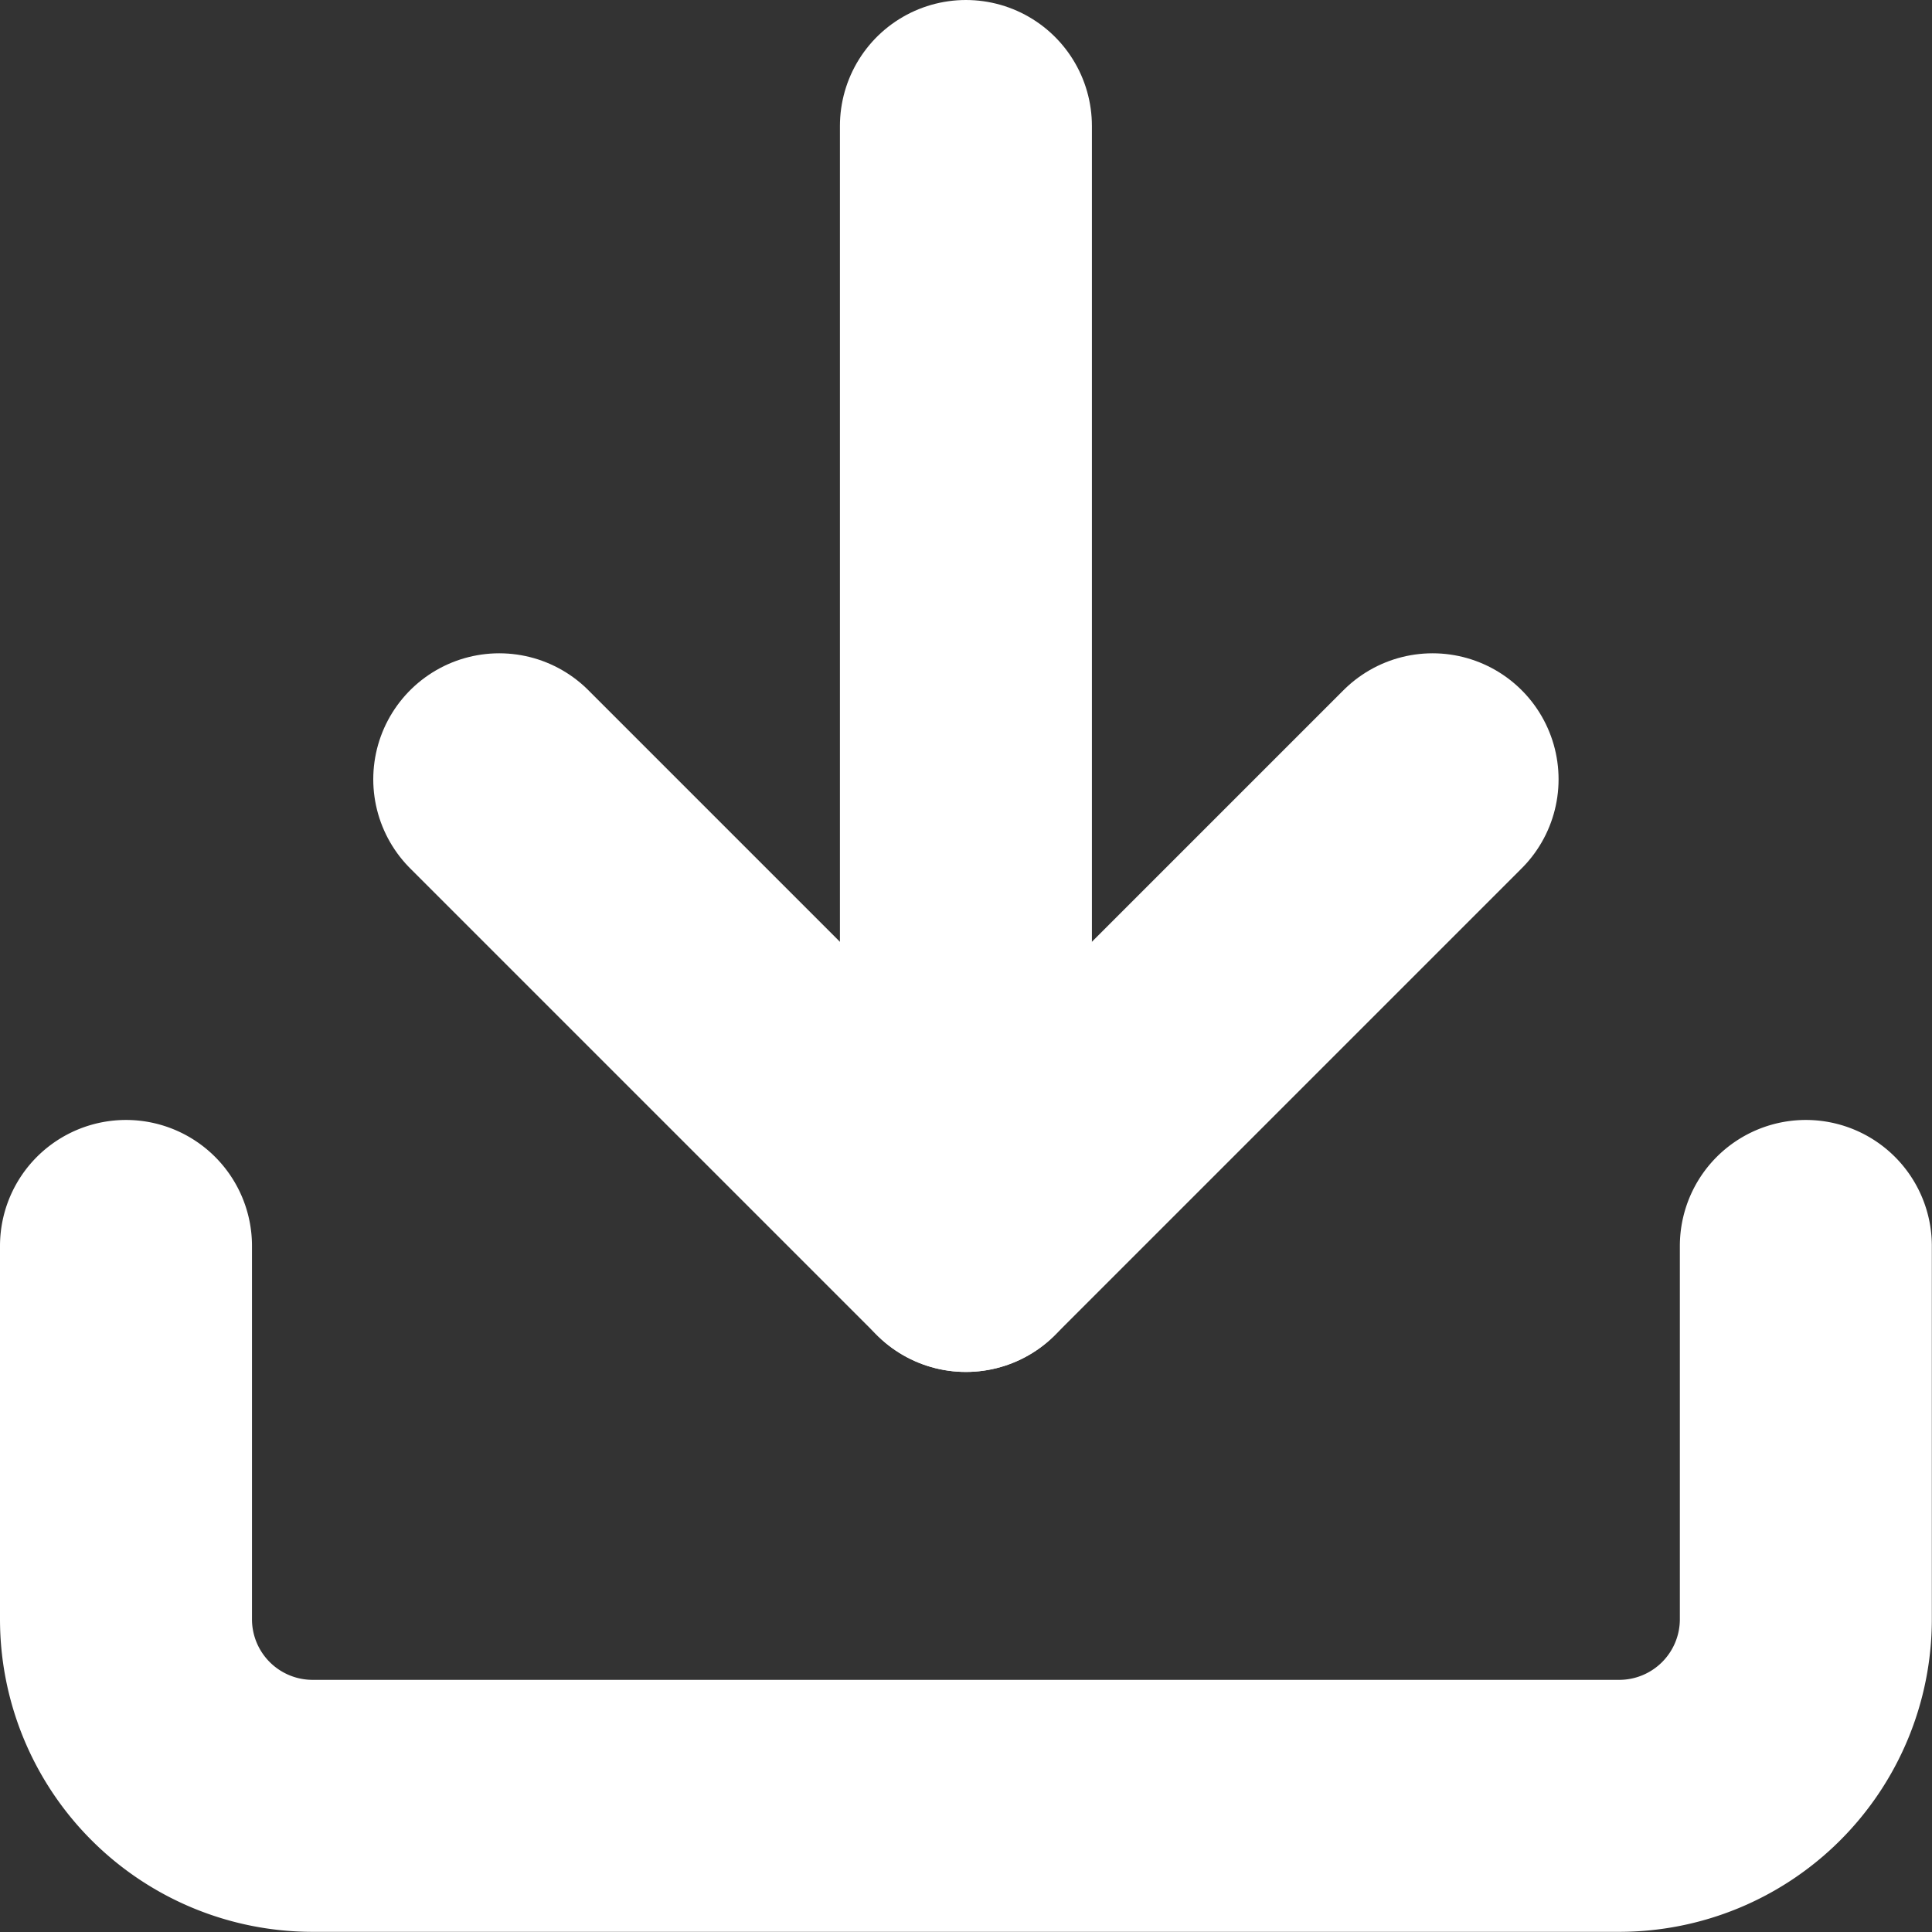 <svg xmlns="http://www.w3.org/2000/svg" width="11.501" height="11.501" viewBox="0 0 11.501 11.501">
  <rect x="0" y="0" width="11.501" height="11.501" fill="#333333" stroke="none"/>
  <g id="Icon_feather-download" data-name="Icon feather-download" transform="translate(-3.75 -3.75)">
    <path id="Path_193" data-name="Path 193" d="M14.5,22.5v2.222a1.111,1.111,0,0,1-1.111,1.111H5.611A1.111,1.111,0,0,1,4.5,24.722V22.5" transform="translate(0 -11.333)" fill="none" stroke="#fff" stroke-linecap="round" stroke-linejoin="round" stroke-width="1.5"/>
    <path id="Path_194" data-name="Path 194" d="M10.5,15l2.778,2.778L16.056,15" transform="translate(-3.778 -6.611)" fill="none" stroke="#fff" stroke-linecap="round" stroke-linejoin="round" stroke-width="1.5"/>
    <path id="Path_195" data-name="Path 195" d="M18,11.167V4.5" transform="translate(-8.5 0)" fill="none" stroke="#fff" stroke-linecap="round" stroke-linejoin="round" stroke-width="1.5"/>
  </g>
</svg>
